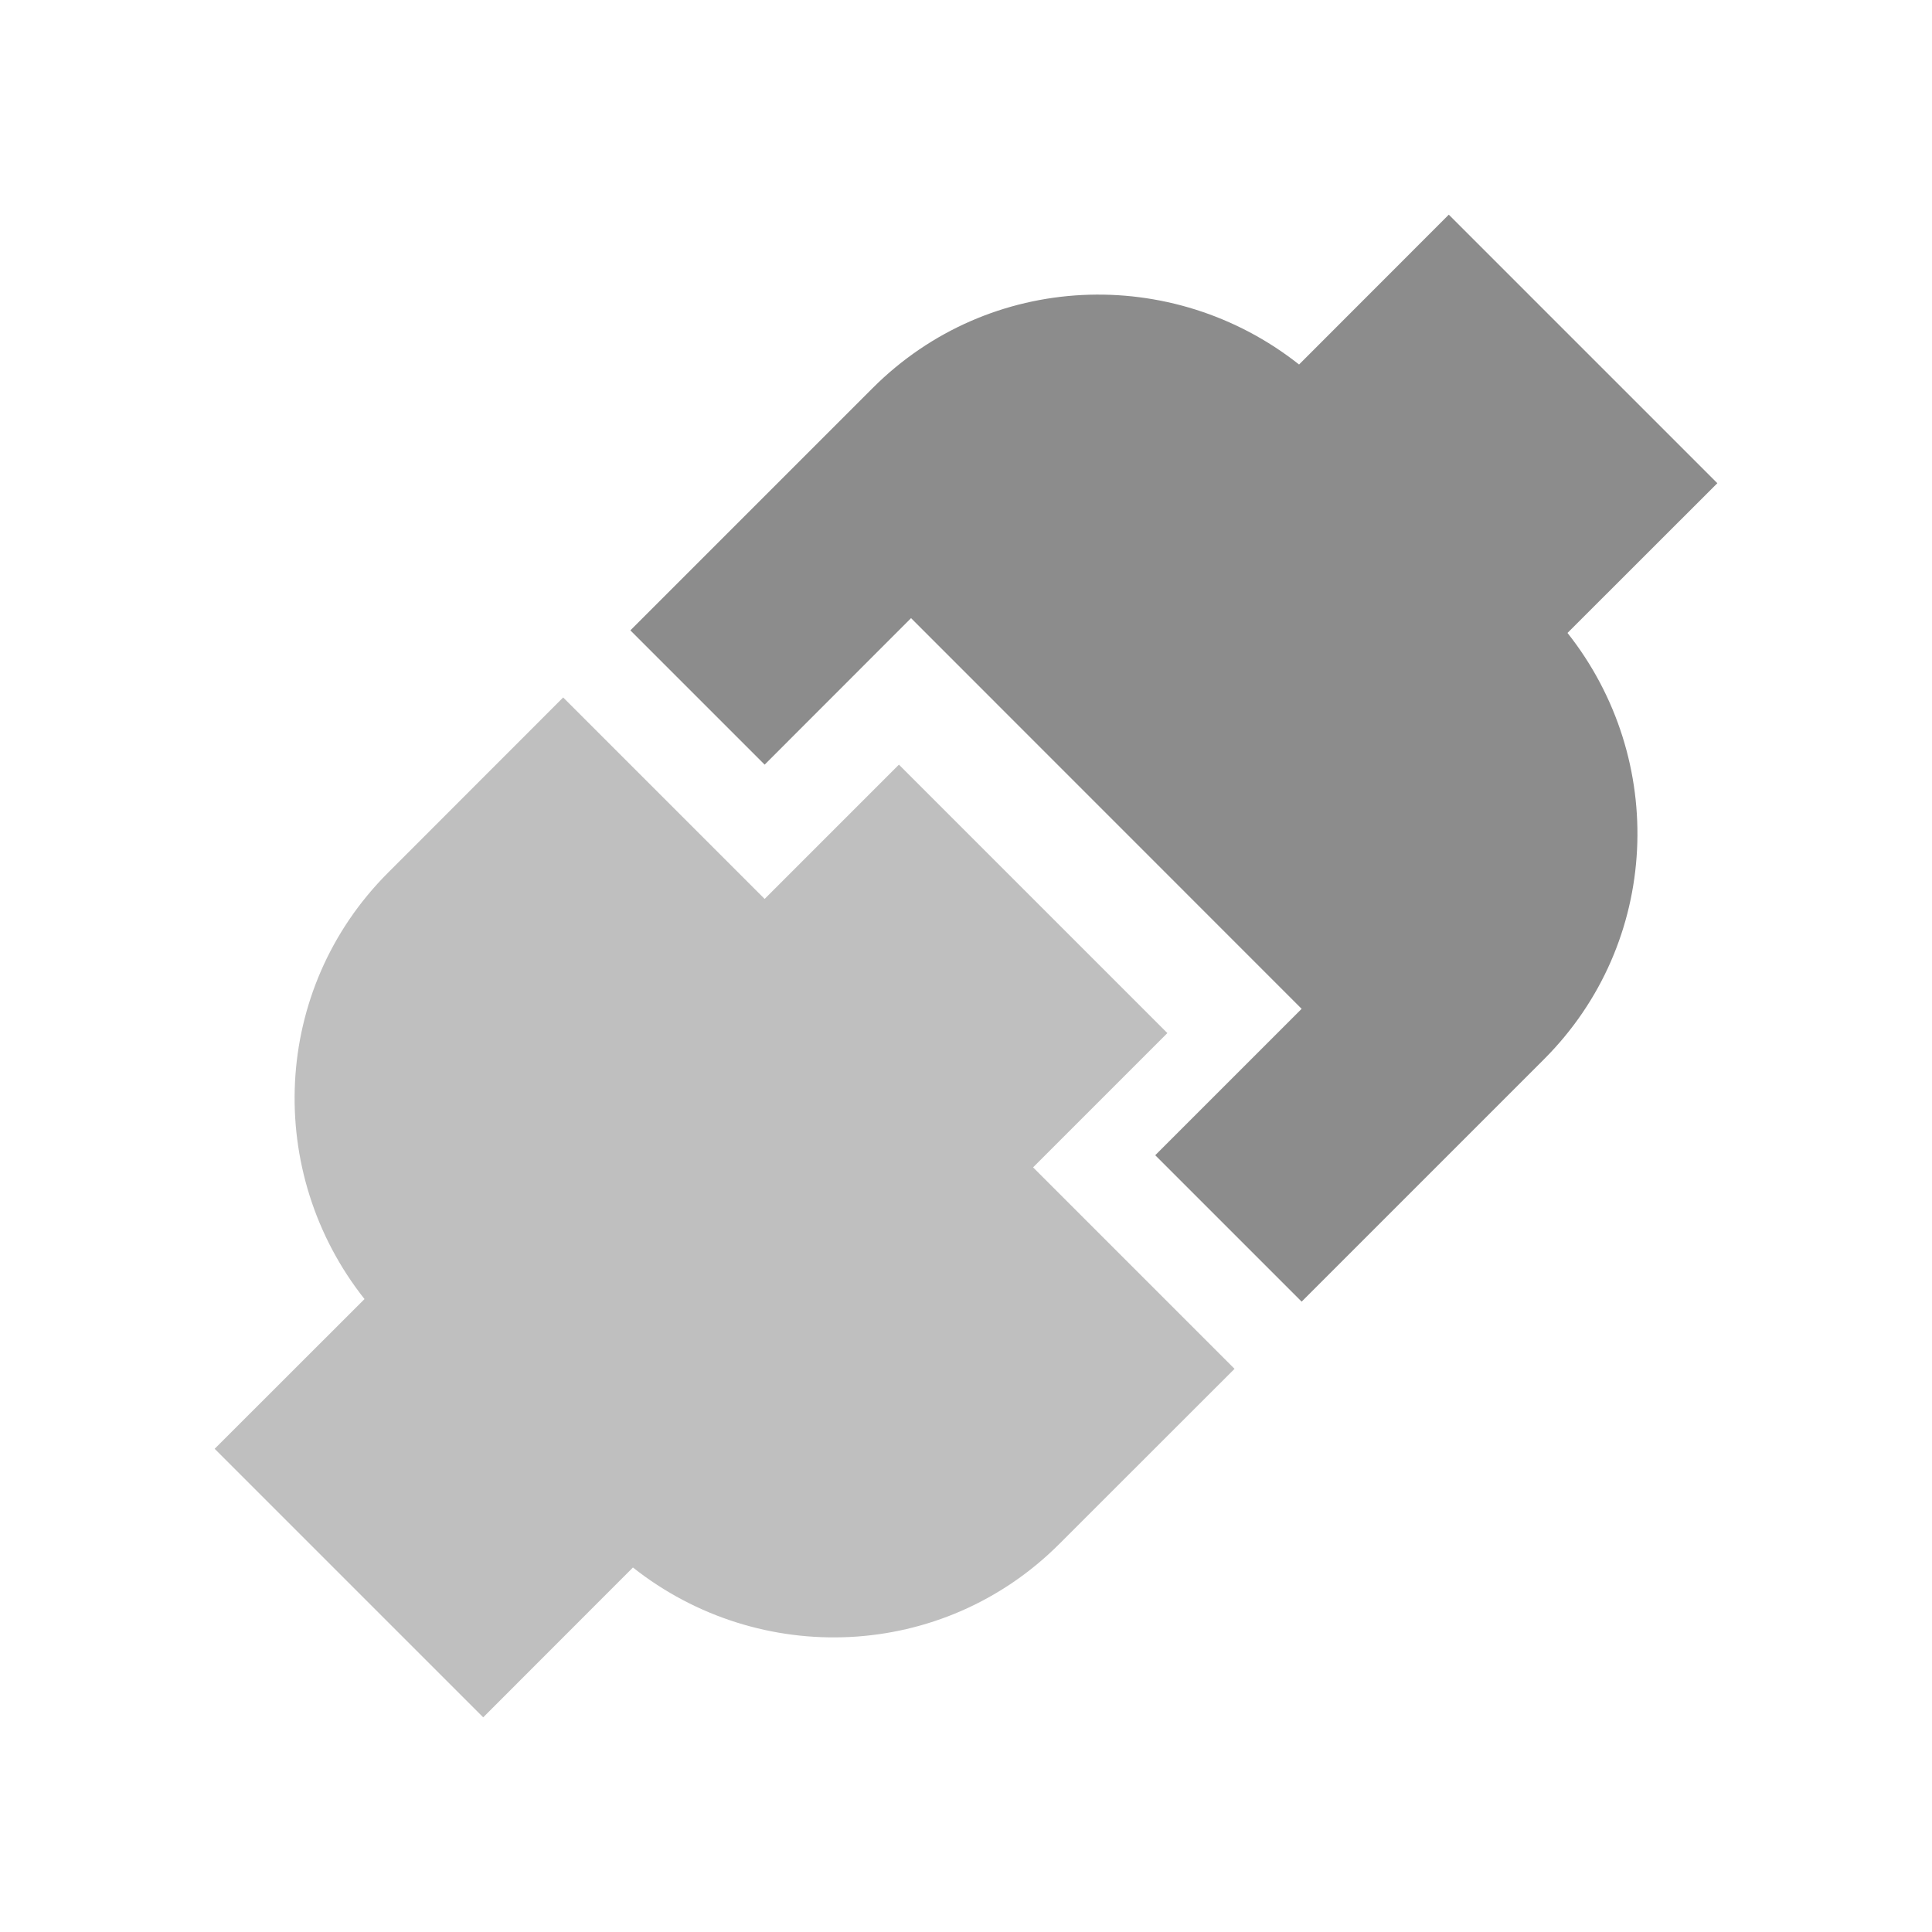 <?xml version="1.0" encoding="utf-8"?>
<!DOCTYPE svg PUBLIC "-//W3C//DTD SVG 1.1//EN" "http://www.w3.org/Graphics/SVG/1.1/DTD/svg11.dtd">
<svg version="1.1" id="img" xmlns="http://www.w3.org/2000/svg" xmlns:xlink="http://www.w3.org/1999/xlink" x="0px" y="0px"
	 width="18px" height="18px" viewBox="0 0 18 18" style="enable-background:new 0 0 18 18;" xml:space="preserve">
<g id="connection.disabled">
	<path style="fill:#8C8C8C;" d="M16,4.502L13.498,2l-1.395,1.396c-1.178-0.932-2.886-0.868-3.973,0.22L5.873,5.873l1.251,1.251l1.364-1.365
		l3.639,3.64l-1.364,1.364l1.364,1.364l2.257-2.257c1.088-1.087,1.153-2.795,0.22-3.973L16,4.502z"/>
	<path style="fill:#BFBFBF;" d="M9.625,10.876l1.251-1.251L8.375,7.124L7.124,8.375L5.247,6.498L3.616,8.13
		c-1.088,1.087-1.152,2.795-0.22,3.973L2,13.498L4.502,16l1.395-1.396c1.178,0.932,2.886,0.868,3.973-0.22l1.632-1.631L9.625,10.876
		z"/>
</g>
</svg>
